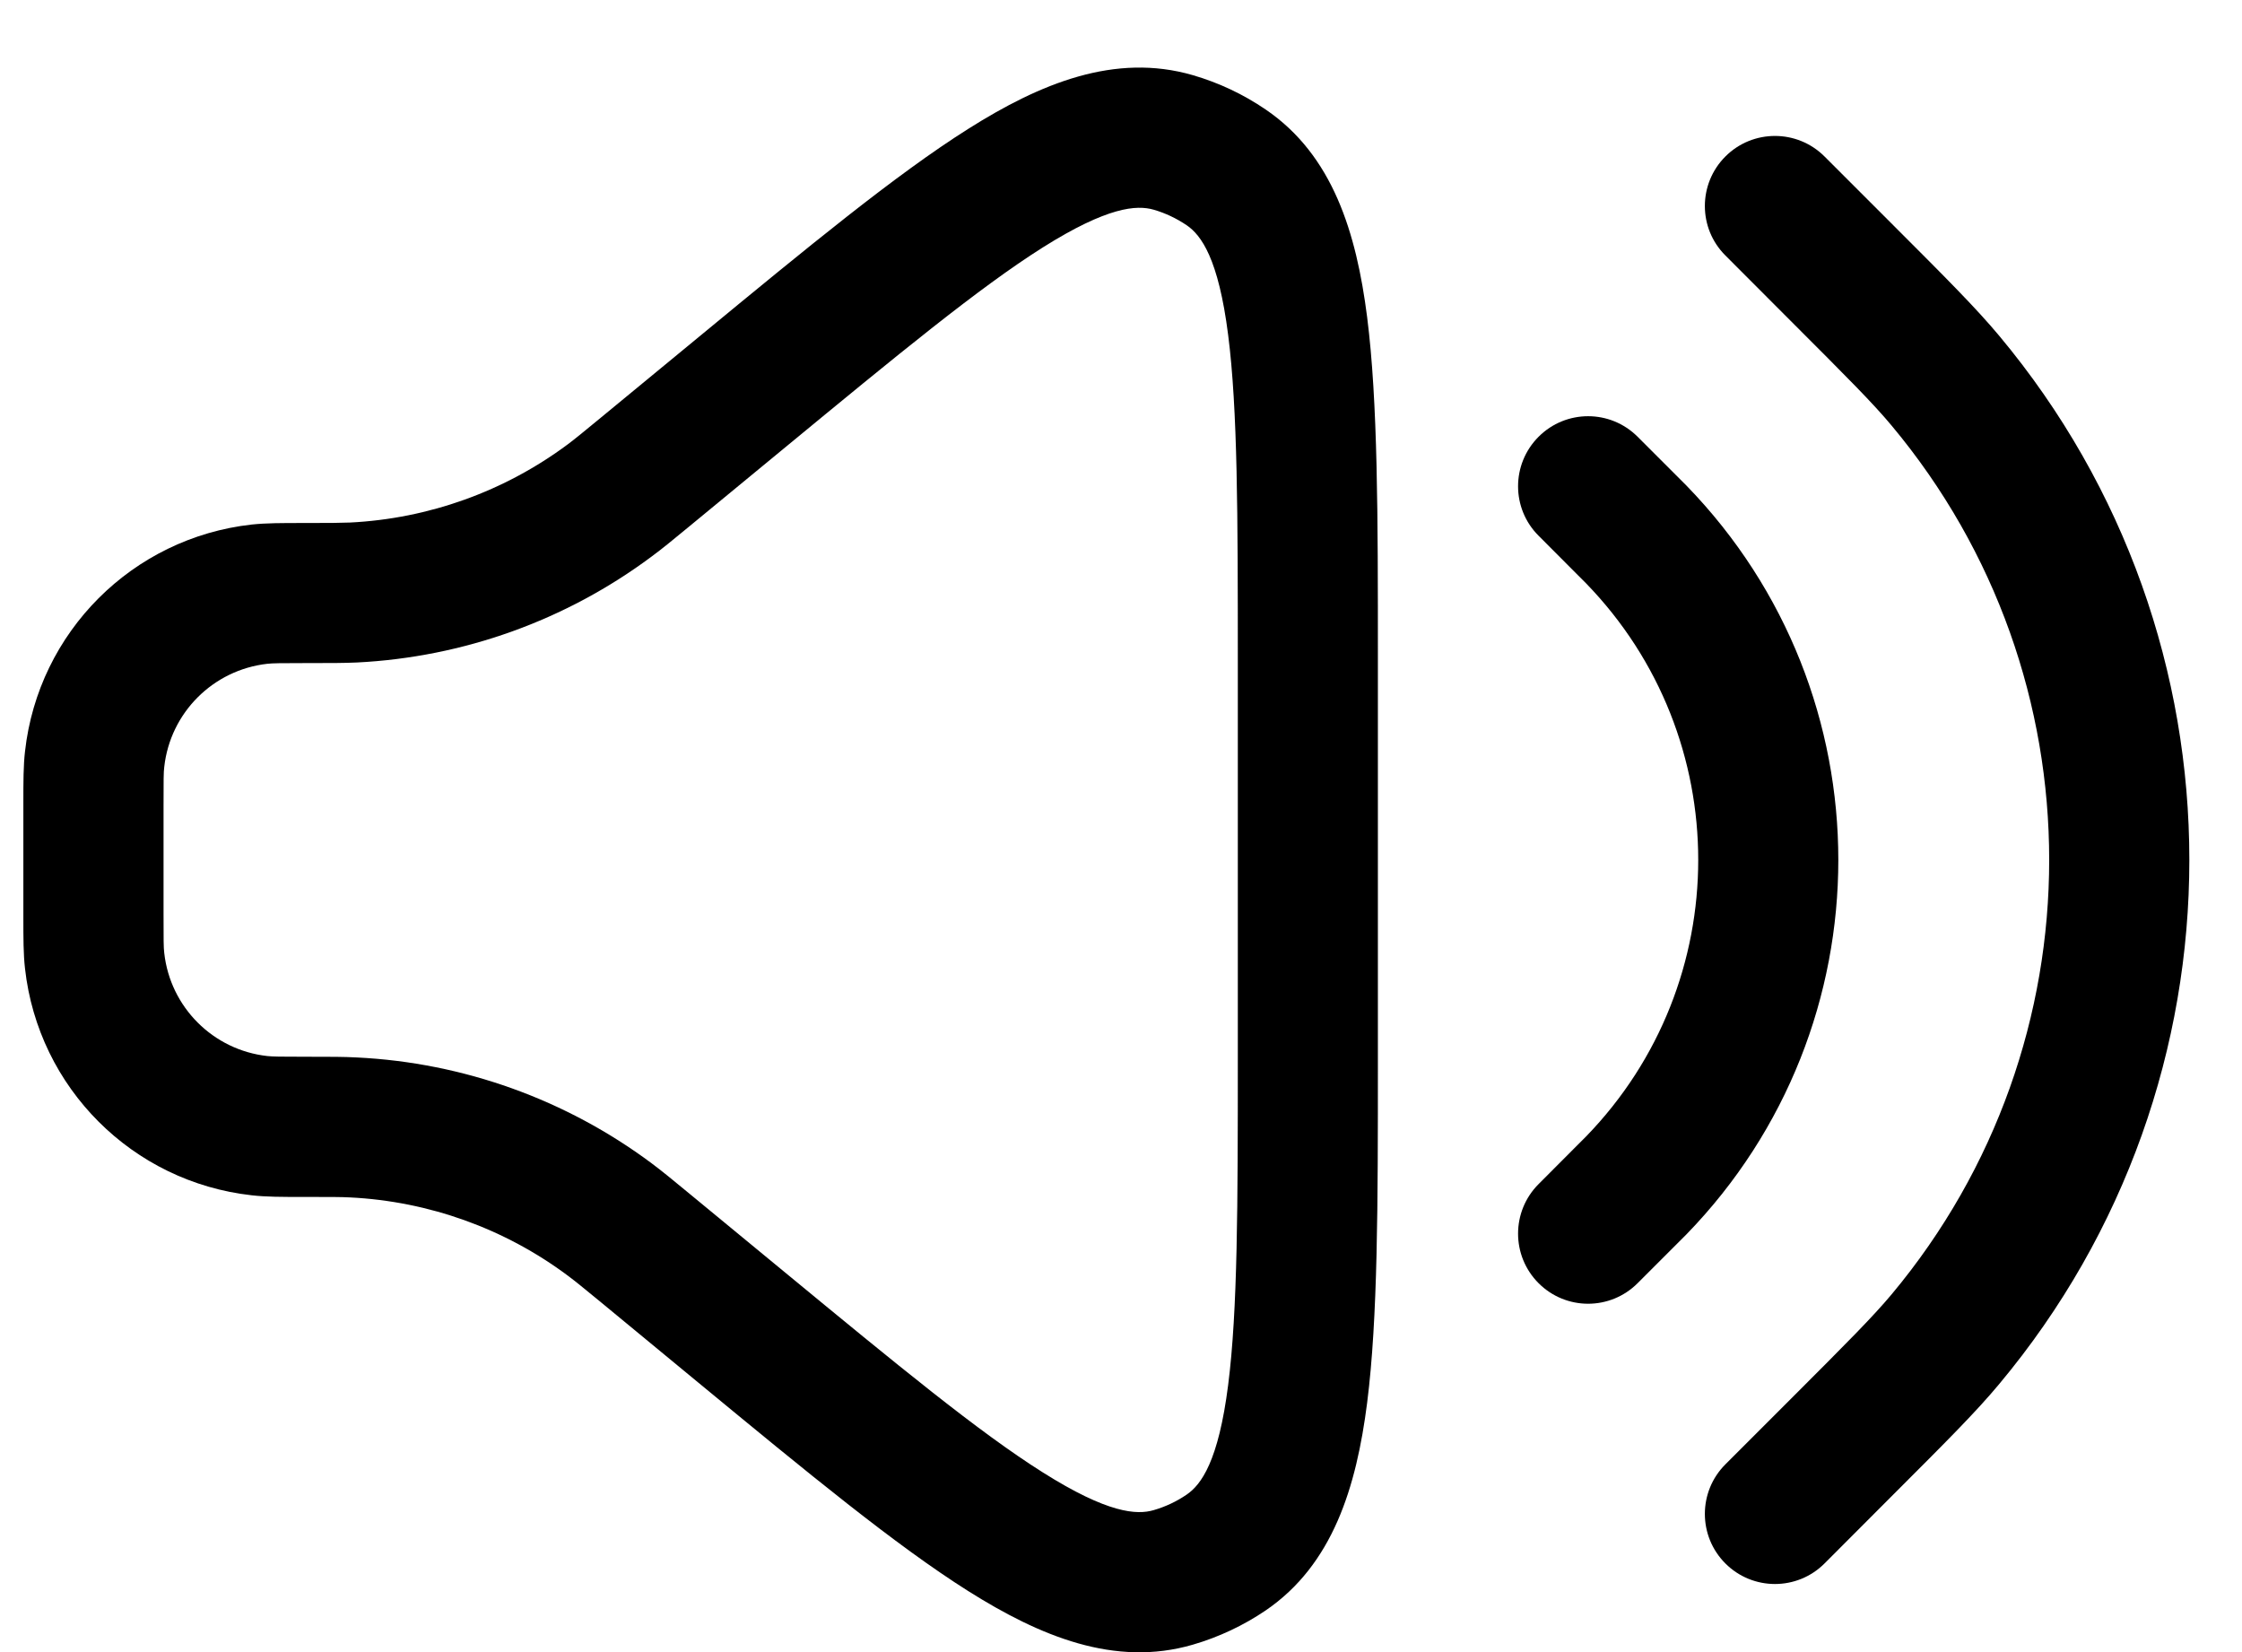 <svg width="19" height="14" viewBox="0 0 19 14" fill="none" xmlns="http://www.w3.org/2000/svg">
<g id="Volume High">
<g id="Vector">
<path fill-rule="evenodd" clip-rule="evenodd" d="M10.109 0.637C9.448 0.445 8.813 0.708 8.204 1.093C7.592 1.479 6.849 2.091 5.92 2.857L5.097 3.535C4.939 3.665 4.875 3.718 4.812 3.765C4.276 4.164 3.633 4.395 2.966 4.428C2.887 4.431 2.804 4.432 2.6 4.432L2.567 4.432C2.39 4.432 2.255 4.432 2.133 4.445C1.122 4.558 0.325 5.356 0.212 6.367C0.198 6.488 0.198 6.624 0.198 6.8V7.774C0.198 7.951 0.198 8.086 0.212 8.208C0.325 9.219 1.122 10.016 2.133 10.129C2.255 10.143 2.39 10.143 2.567 10.143L2.6 10.143C2.804 10.143 2.887 10.143 2.966 10.147C3.633 10.18 4.276 10.41 4.812 10.81C4.875 10.857 4.939 10.909 5.097 11.039L5.92 11.718C6.849 12.484 7.592 13.096 8.204 13.482C8.813 13.866 9.448 14.13 10.109 13.937C10.329 13.873 10.537 13.775 10.726 13.647C11.295 13.259 11.495 12.601 11.586 11.887C11.677 11.169 11.677 10.207 11.677 9.003V5.572C11.677 4.368 11.677 3.406 11.586 2.688C11.495 1.973 11.295 1.315 10.726 0.928C10.537 0.799 10.329 0.701 10.109 0.637ZM6.641 3.802C7.613 3.001 8.297 2.438 8.837 2.097C9.388 1.75 9.634 1.736 9.777 1.777C9.877 1.806 9.971 1.851 10.057 1.909C10.18 1.993 10.326 2.192 10.408 2.838C10.489 3.471 10.49 4.358 10.49 5.617V8.957C10.49 10.217 10.489 11.103 10.408 11.737C10.326 12.382 10.18 12.581 10.057 12.665C9.971 12.724 9.877 12.768 9.777 12.797C9.634 12.839 9.388 12.825 8.837 12.477C8.297 12.137 7.613 11.574 6.641 10.773L5.84 10.113C5.698 9.996 5.611 9.924 5.521 9.857C4.796 9.317 3.927 9.005 3.024 8.961C2.913 8.955 2.799 8.955 2.616 8.955H2.6C2.375 8.955 2.312 8.954 2.265 8.949C1.806 8.898 1.443 8.535 1.392 8.076C1.386 8.029 1.386 7.966 1.386 7.741V6.833C1.386 6.609 1.386 6.545 1.392 6.499C1.443 6.039 1.806 5.677 2.265 5.625C2.312 5.62 2.375 5.619 2.6 5.619H2.616C2.799 5.619 2.913 5.619 3.024 5.614C3.927 5.569 4.796 5.257 5.521 4.717C5.611 4.651 5.698 4.579 5.84 4.462L6.641 3.802Z" fill="black"/>
<path d="M15.462 1.326C15.23 1.094 14.854 1.094 14.622 1.326C14.39 1.558 14.39 1.934 14.622 2.165L15.176 2.72C15.658 3.202 15.871 3.415 16.031 3.607C17.811 5.737 17.811 8.837 16.031 10.968C15.871 11.159 15.658 11.373 15.176 11.855L14.622 12.409C14.39 12.641 14.39 13.017 14.622 13.249C14.854 13.481 15.23 13.481 15.462 13.249L16.044 12.666C16.49 12.22 16.744 11.967 16.942 11.729C19.091 9.158 19.091 5.417 16.942 2.845C16.744 2.608 16.49 2.354 16.044 1.908L15.462 1.326Z" fill="black"/>
<path d="M13.878 3.701C13.646 3.469 13.271 3.469 13.039 3.701C12.807 3.933 12.807 4.309 13.039 4.54L13.355 4.857C13.361 4.863 13.367 4.869 13.372 4.874C13.409 4.911 13.426 4.928 13.44 4.942C14.709 6.248 14.709 8.326 13.44 9.632C13.424 9.649 13.404 9.669 13.355 9.717L13.039 10.034C12.807 10.266 12.807 10.642 13.039 10.874C13.271 11.106 13.646 11.106 13.878 10.874L14.199 10.553C14.205 10.547 14.21 10.542 14.215 10.537C14.249 10.503 14.272 10.48 14.292 10.46C16.008 8.693 16.008 5.881 14.292 4.115C14.269 4.091 14.243 4.065 14.199 4.022L13.878 3.701Z" fill="black"/>
</g>
</g>
</svg>
